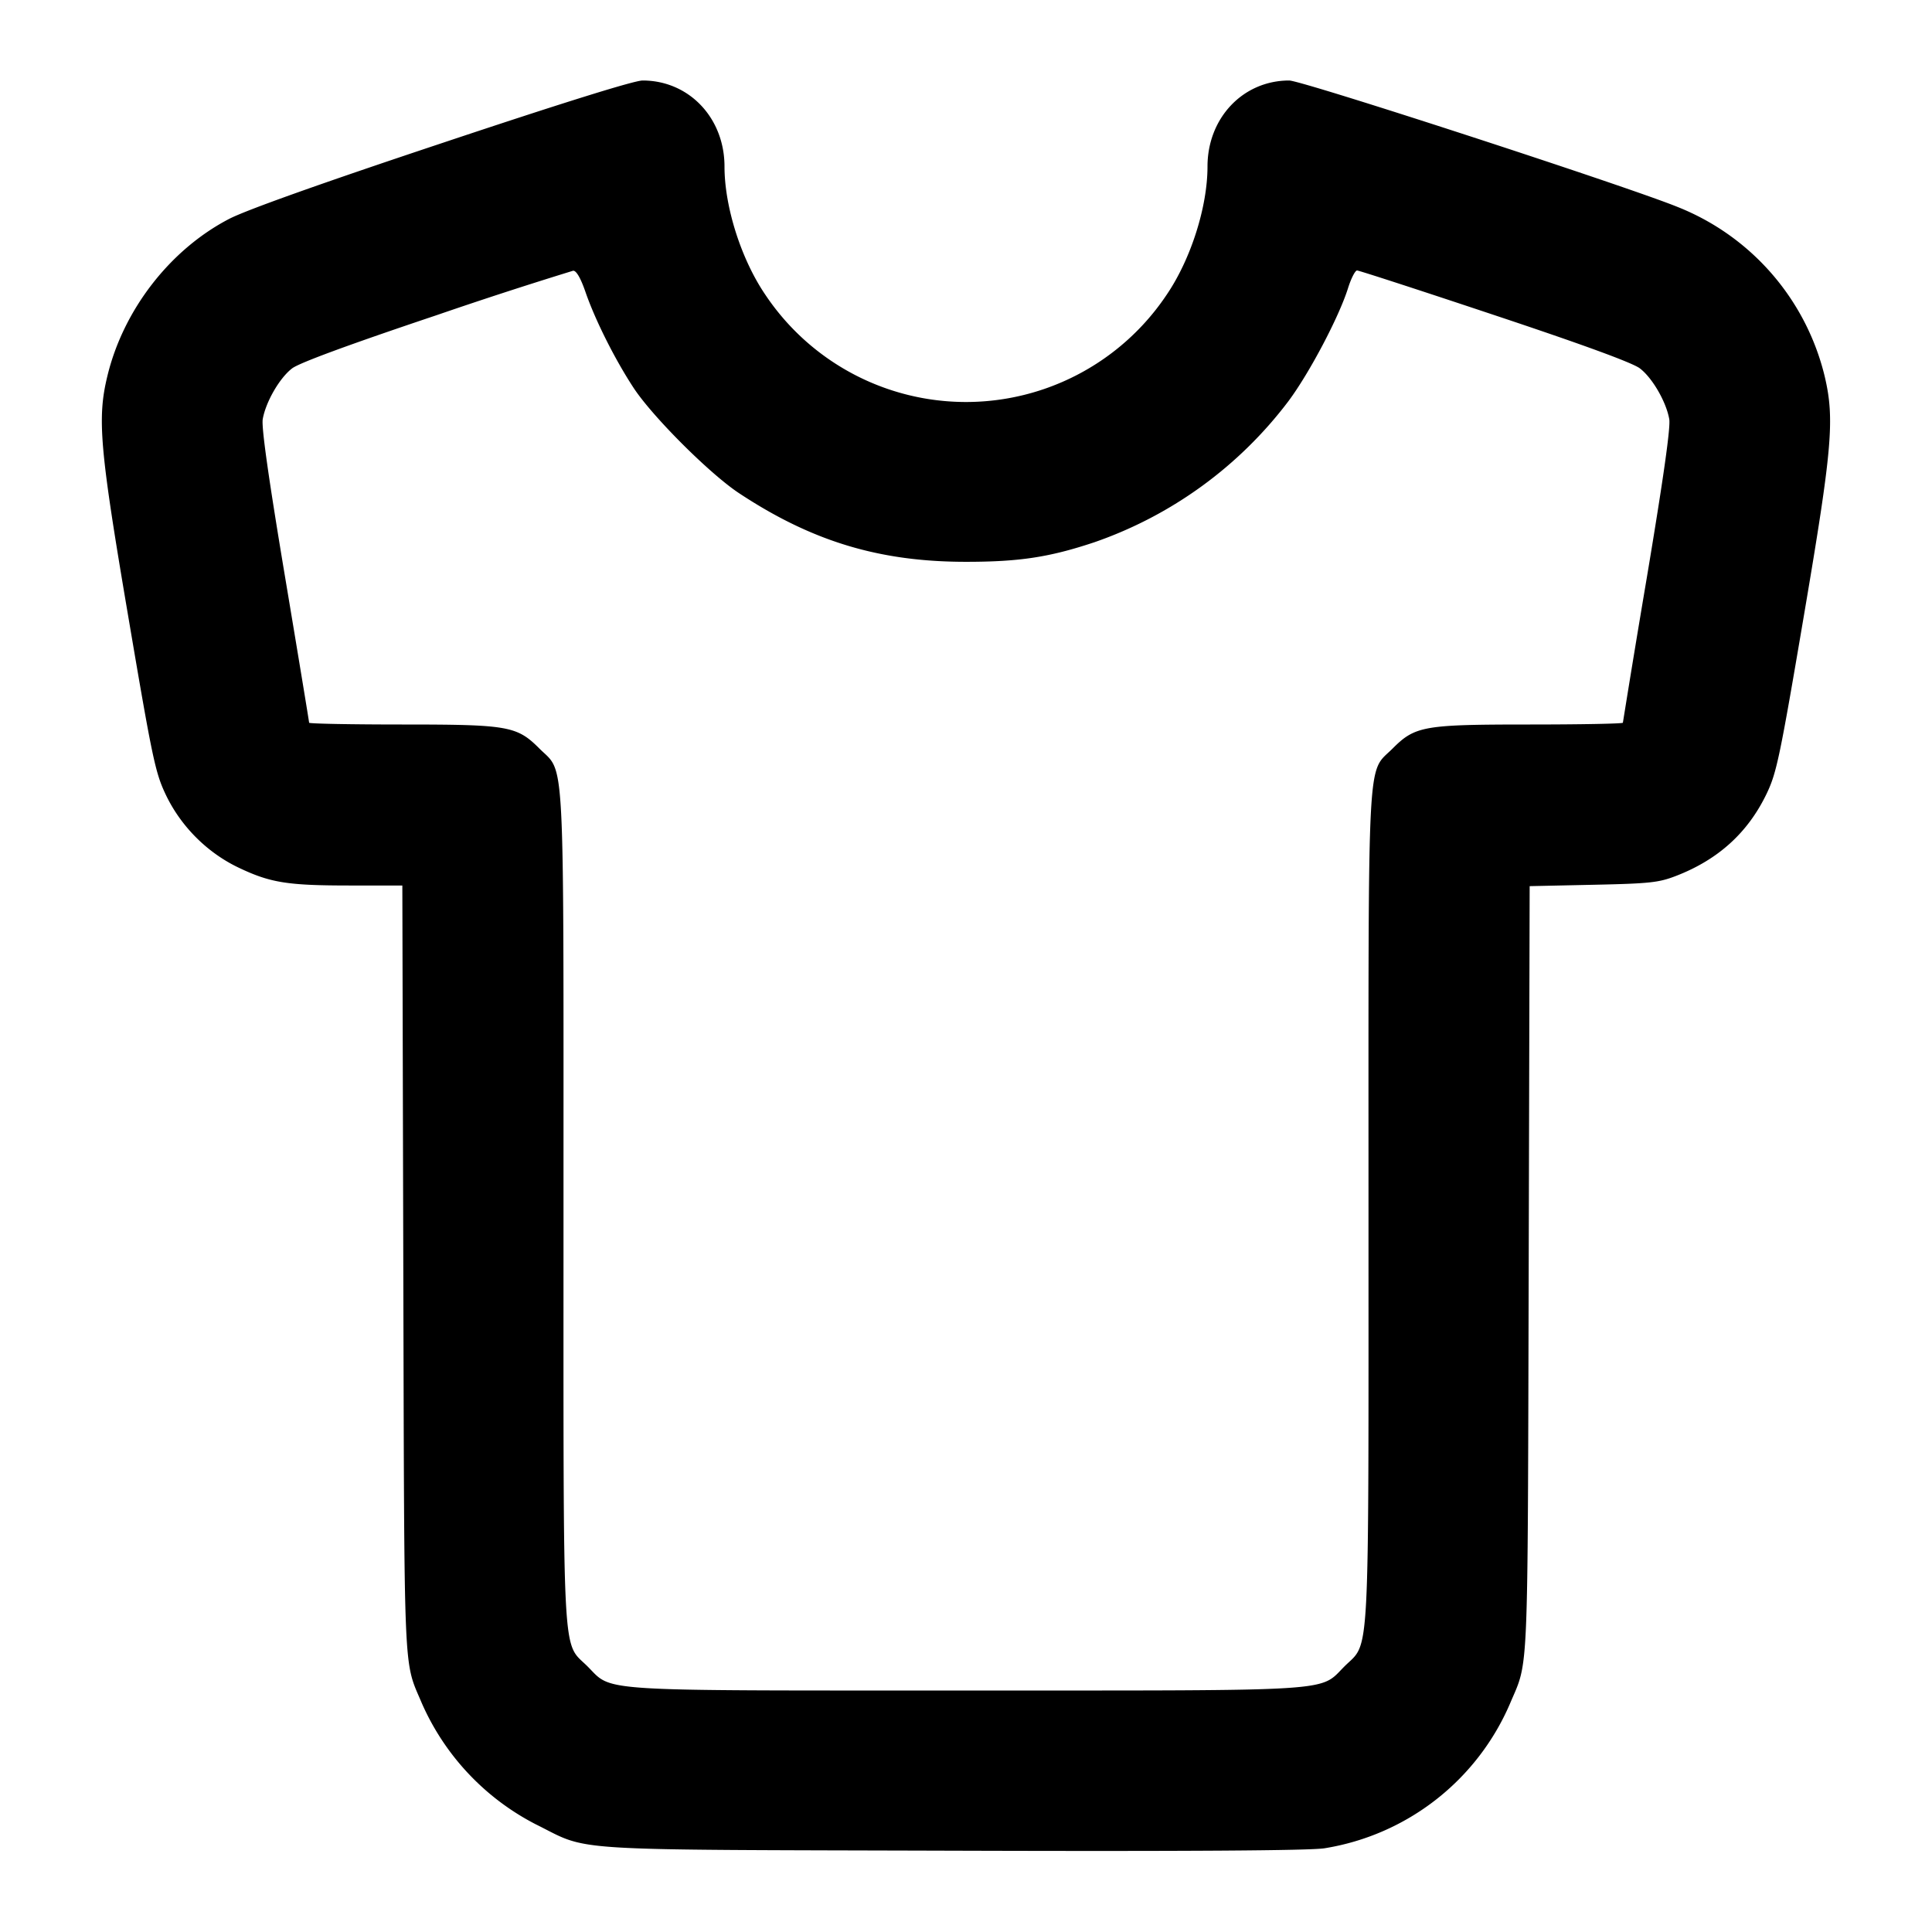 <svg xmlns="http://www.w3.org/2000/svg" width="24" height="24" fill="none" stroke="currentColor" stroke-width="2" stroke-linecap="round" stroke-linejoin="round"><path d="M5.495 1.776c-1.519.506-2.438.834-2.65.944-.734.382-1.313 1.13-1.511 1.951-.128.528-.096.896.259 2.986.299 1.764.336 1.941.465 2.212.188.396.517.725.91.911.391.186.605.22 1.376.22h.654l.012 4.77c.014 5.178-.001 4.839.231 5.39a3.09 3.09 0 0 0 1.414 1.502c.687.34.268.314 5.165.328 2.923.009 4.45-.001 4.633-.03a3.032 3.032 0 0 0 2.306-1.8c.232-.549.217-.211.231-5.386l.012-4.766.789-.017c.705-.015.814-.027 1.029-.11.525-.203.894-.538 1.127-1.024.123-.258.164-.454.46-2.2.354-2.086.386-2.451.259-2.986a3.03 3.03 0 0 0-1.826-2.1C20.201 2.311 16.174 1 16.015 1 15.441 1 15 1.465 15 2.069c0 .501-.207 1.151-.507 1.592a2.998 2.998 0 0 1-4.986 0C9.207 3.22 9 2.57 9 2.069 9 1.464 8.558 1 7.983 1c-.105 0-.993.277-2.488.776M7.274 3.63c.121.349.366.837.598 1.19.235.357.945 1.066 1.308 1.306.908.6 1.745.853 2.82.853.665 0 1.037-.057 1.595-.243a5.127 5.127 0 0 0 2.41-1.752c.261-.35.627-1.044.74-1.402.038-.122.089-.222.113-.222.024 0 .793.25 1.71.556 1.099.366 1.713.591 1.803.66.155.118.327.415.365.63.018.098-.071.727-.275 1.948a225.98 225.98 0 0 0-.301 1.824c0 .012-.519.022-1.153.022-1.323 0-1.427.018-1.708.299-.32.32-.299-.082-.299 5.701 0 5.783.021 5.381-.299 5.701-.317.317-.038.299-4.701.299-4.663 0-4.384.018-4.701-.299C6.979 20.381 7 20.783 7 15c0-5.783.021-5.381-.299-5.701C6.42 9.018 6.316 9 4.993 9c-.634 0-1.153-.01-1.153-.022 0-.012-.135-.832-.301-1.824-.204-1.221-.293-1.85-.275-1.948.038-.215.21-.512.365-.63.089-.068.705-.295 1.784-.657a54.494 54.494 0 0 1 1.707-.556c.039-.002.093.09.154.267" fill-rule="evenodd" fill="#000" stroke="none"/></svg>